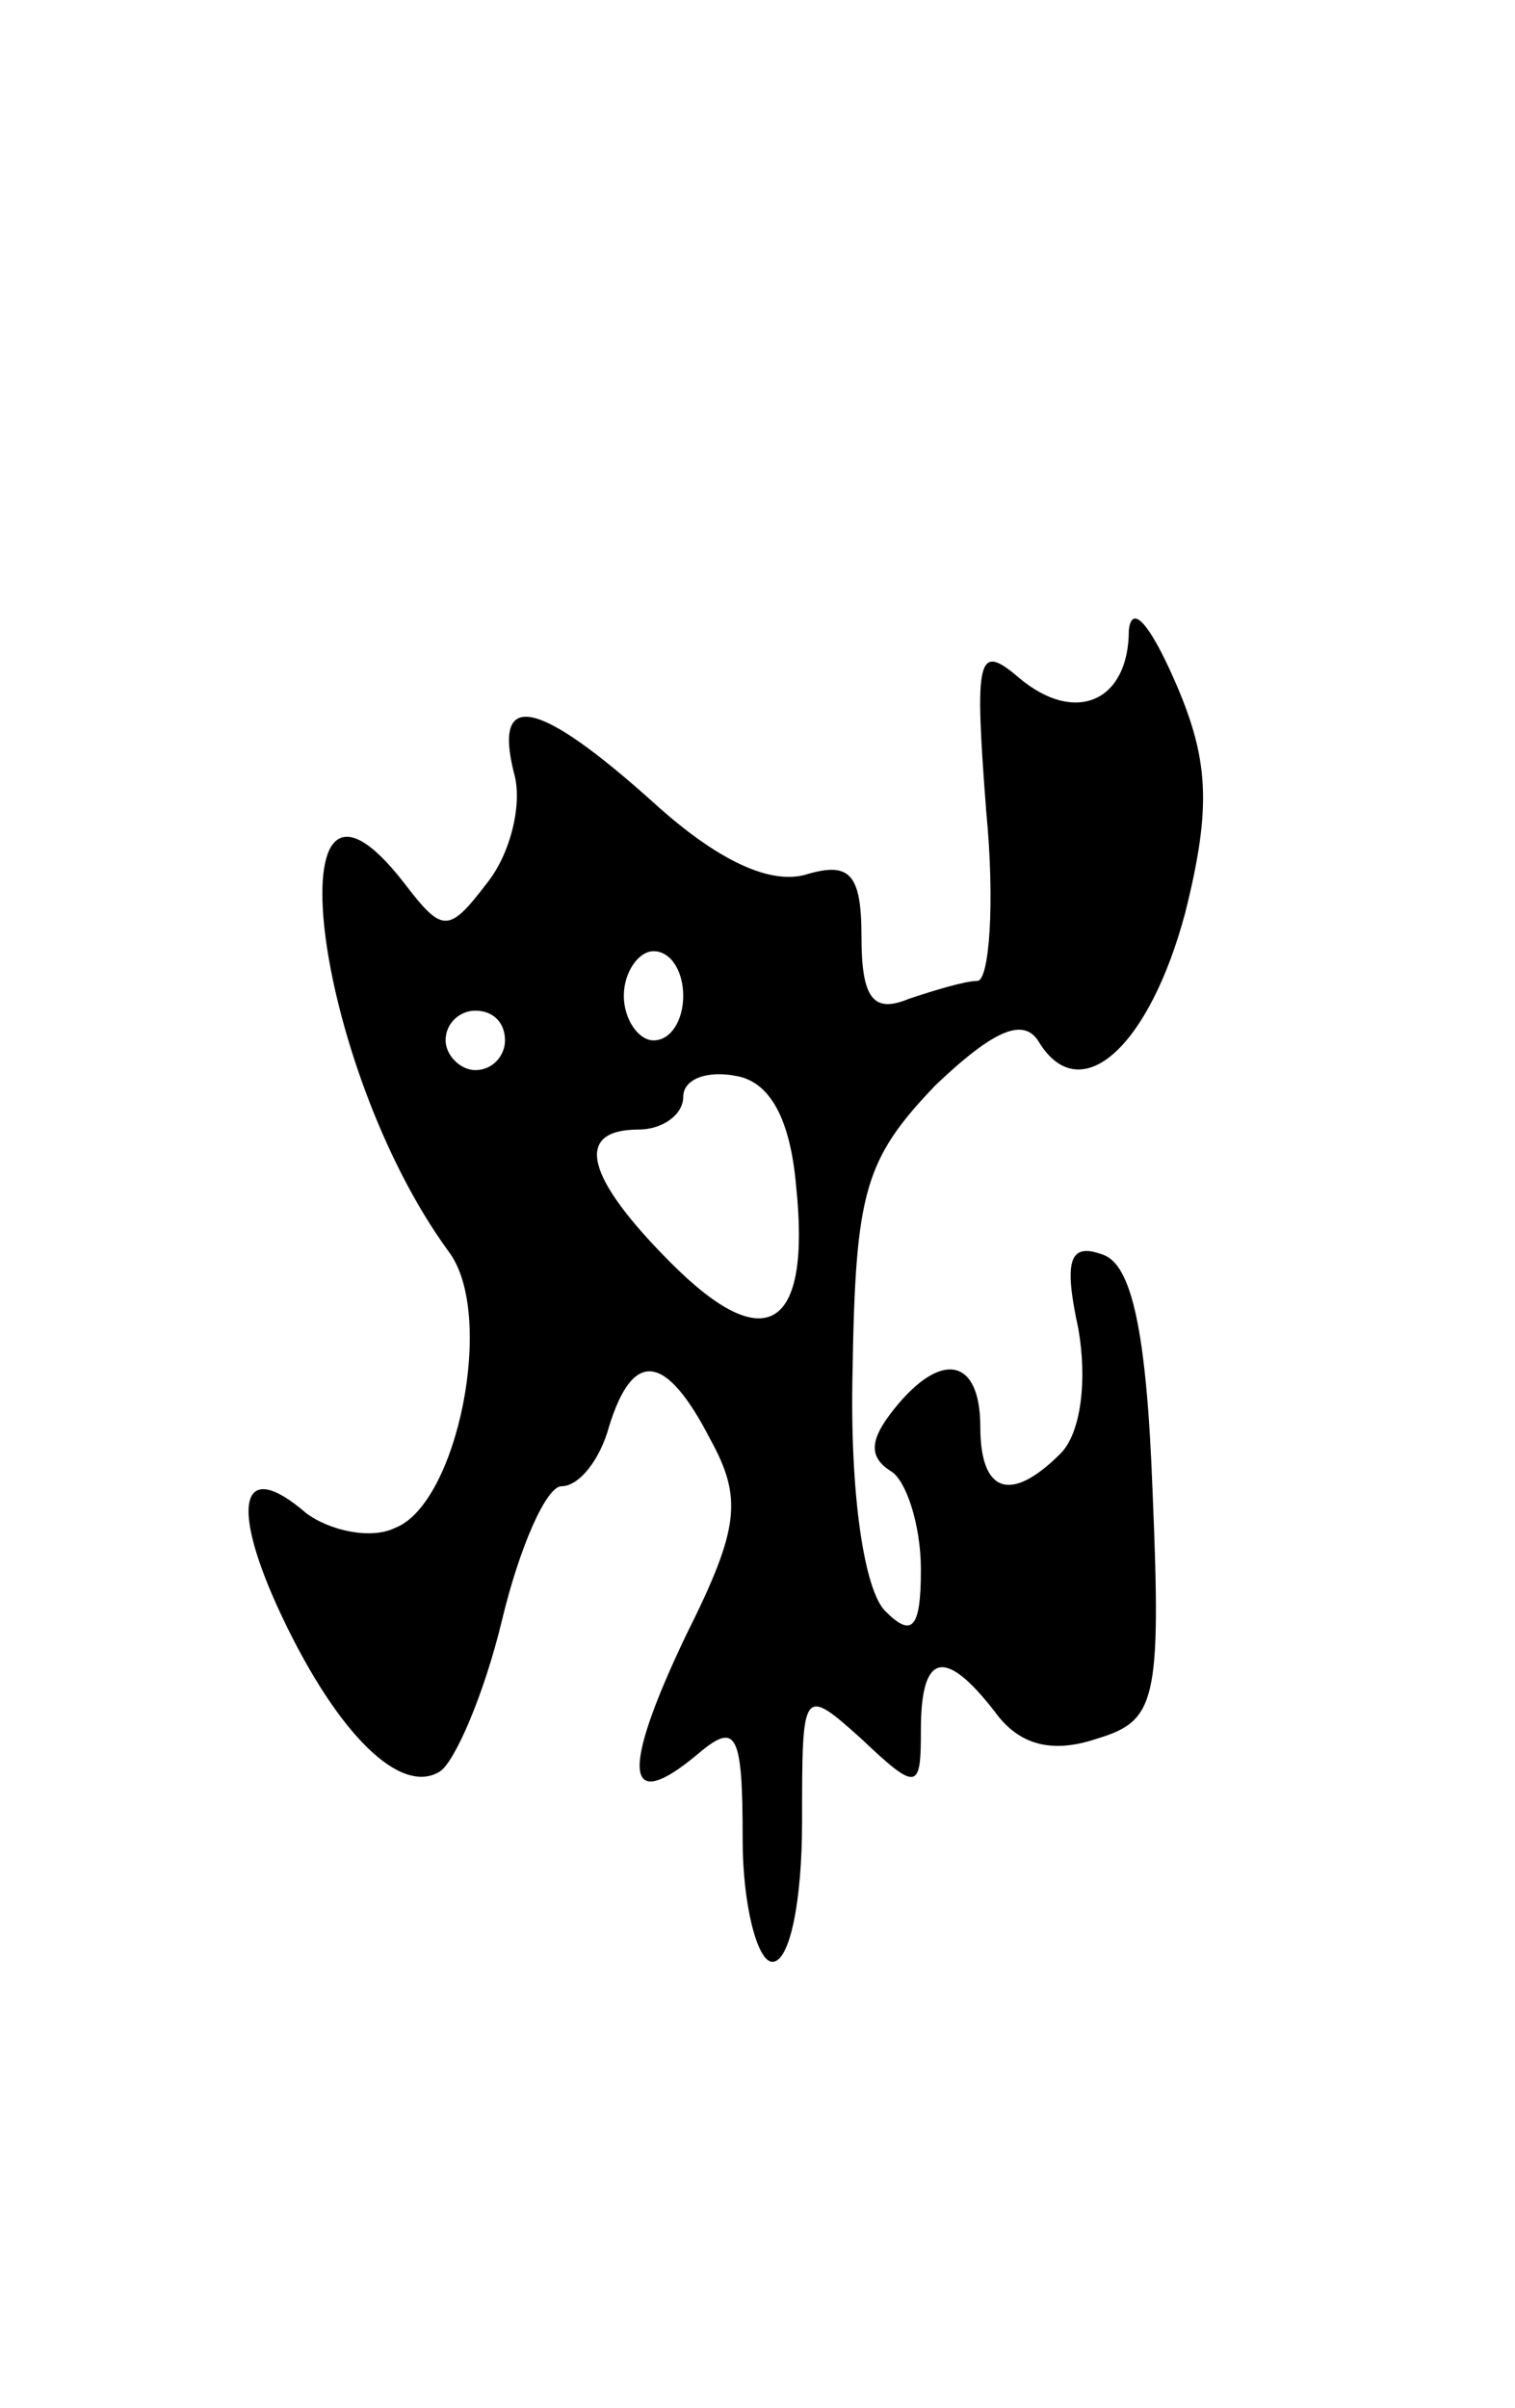 <svg version="1.0" xmlns="http://www.w3.org/2000/svg"
 width="51pt" height="81pt" viewBox="0 0 51 81"
 preserveAspectRatio="xMidYMid meet">
<g transform="translate(0,81) scale(0.1,-0.1)"
fill="#000000" stroke="none">
<path d="M380 598 c0 -24 -18 -32 -37 -16 -14 12 -15 7 -11 -45 3 -31 1 -57
-3 -57 -4 0 -14 -3 -23 -6 -12 -5 -16 0 -16 21 0 21 -4 25 -18 21 -12 -4 -30
4 -52 24 -39 35 -54 38 -47 10 3 -10 -1 -27 -9 -37 -13 -17 -15 -17 -28 0 -45
58 -31 -61 15 -124 16 -21 3 -85 -18 -93 -8 -4 -22 -1 -30 5 -22 19 -26 3 -8
-35 19 -40 40 -60 53 -52 5 3 15 26 21 51 6 25 15 45 20 45 6 0 13 9 16 20 8
26 19 25 34 -4 11 -20 10 -30 -8 -66 -22 -46 -21 -61 4 -40 13 11 15 7 15 -29
0 -22 5 -41 10 -41 6 0 10 21 10 47 0 45 0 46 20 28 19 -18 20 -17 20 3 0 26
8 28 25 6 8 -11 19 -14 34 -9 20 6 22 12 19 83 -2 54 -7 77 -17 80 -11 4 -13
-2 -8 -25 3 -17 1 -35 -6 -42 -17 -17 -27 -13 -27 9 0 23 -13 26 -29 6 -8 -10
-9 -16 -1 -21 5 -3 10 -18 10 -33 0 -20 -3 -23 -12 -14 -7 7 -12 39 -11 81 1
60 4 71 28 96 20 19 30 23 35 14 14 -22 37 -1 49 44 9 36 8 52 -4 79 -8 18
-14 25 -15 16z m-150 -123 c0 -8 -4 -15 -10 -15 -5 0 -10 7 -10 15 0 8 5 15
10 15 6 0 10 -7 10 -15z m-60 -15 c0 -5 -4 -10 -10 -10 -5 0 -10 5 -10 10 0 6
5 10 10 10 6 0 10 -4 10 -10z m98 -49 c5 -48 -10 -58 -42 -26 -29 29 -33 45
-11 45 8 0 15 5 15 11 0 6 8 9 18 7 11 -2 18 -14 20 -37z"/>
</g>
</svg>
